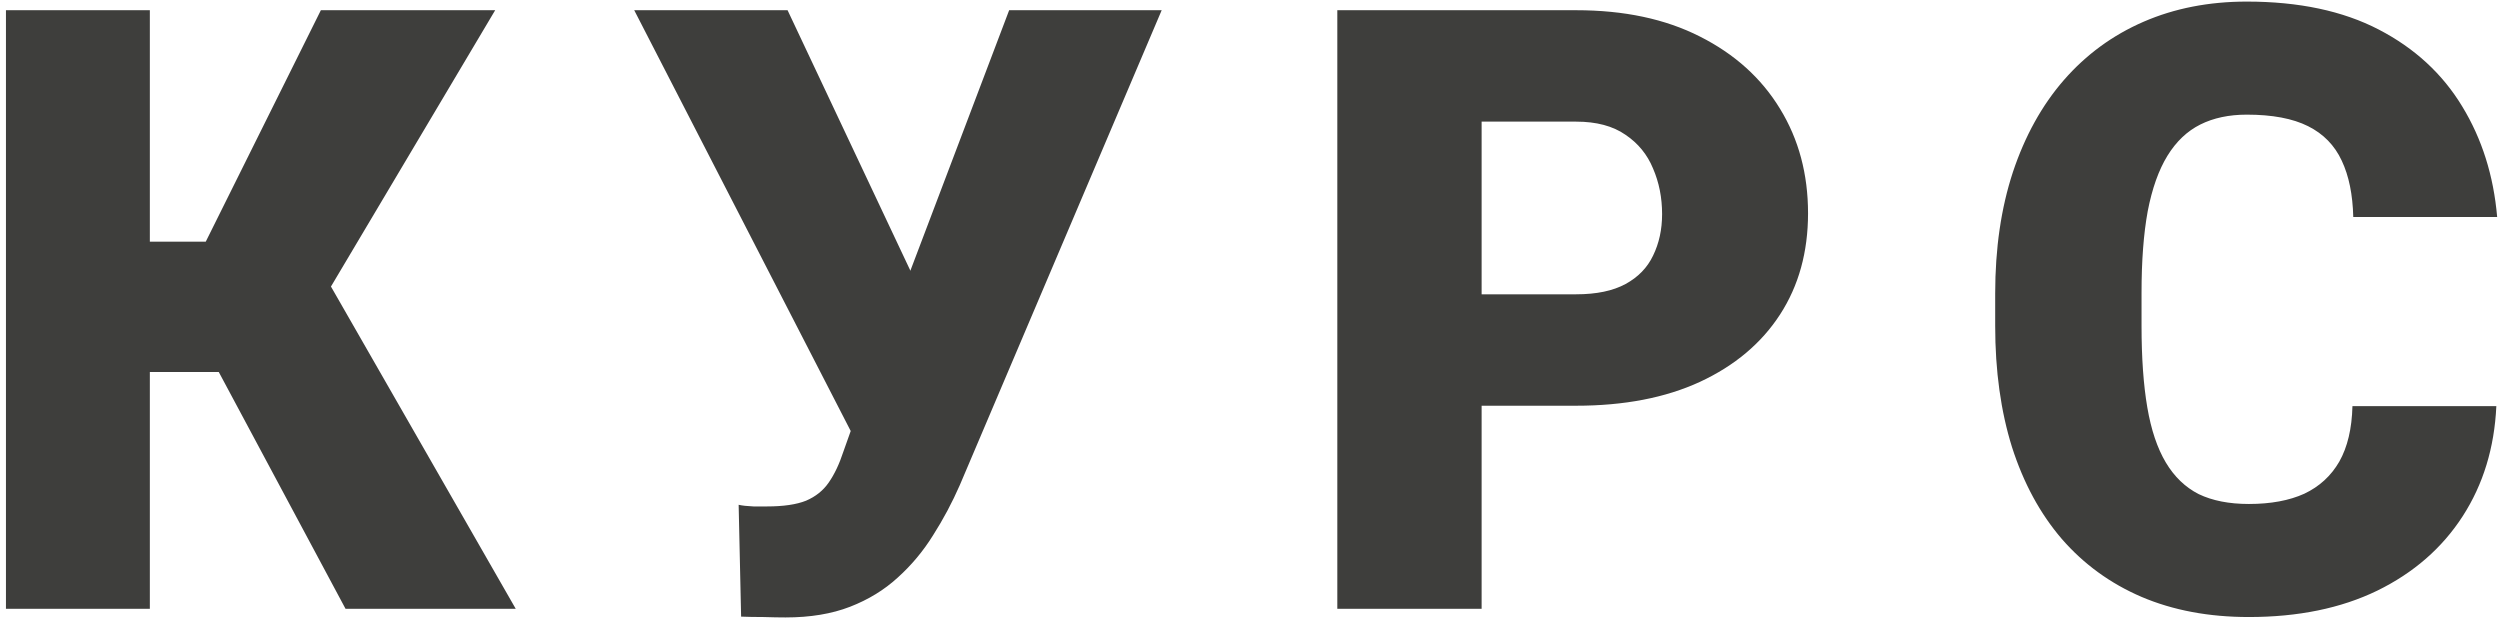 <svg width="386" height="96" viewBox="0 0 386 96" fill="none" xmlns="http://www.w3.org/2000/svg">
<path d="M23.136 1.578V94H0.919V1.578H23.136ZM76.456 1.578L43.258 57.438H19.264L16.598 37.315H31.769L49.542 1.578H76.456ZM53.351 94L31.705 53.565L47.892 38.648L79.63 94H53.351ZM133.979 59.151L155.814 1.578H179.364L148.197 74.894C147.012 77.602 145.637 80.183 144.071 82.638C142.548 85.092 140.728 87.272 138.612 89.176C136.539 91.08 134.084 92.582 131.249 93.683C128.414 94.783 125.092 95.333 121.283 95.333C120.352 95.333 119.21 95.312 117.855 95.269C116.544 95.269 115.401 95.248 114.428 95.206L114.047 77.94C114.597 78.067 115.359 78.152 116.332 78.194C117.305 78.194 118.004 78.194 118.427 78.194C120.966 78.194 122.976 77.898 124.457 77.306C125.938 76.671 127.102 75.74 127.948 74.513C128.837 73.243 129.599 71.635 130.233 69.689L133.979 59.151ZM121.601 1.578L140.517 41.695L147.753 67.34H131.757L97.924 1.578H121.601ZM243.361 62.643H220.383V45.44H243.361C246.493 45.44 249.032 44.911 250.979 43.853C252.925 42.796 254.343 41.336 255.231 39.474C256.162 37.569 256.628 35.432 256.628 33.062C256.628 30.523 256.162 28.175 255.231 26.017C254.343 23.858 252.925 22.123 250.979 20.811C249.032 19.457 246.493 18.78 243.361 18.78H228.762V94H206.481V1.578H243.361C250.767 1.578 257.136 2.932 262.468 5.641C267.842 8.349 271.968 12.073 274.846 16.812C277.723 21.51 279.162 26.884 279.162 32.935C279.162 38.902 277.723 44.107 274.846 48.551C271.968 52.994 267.842 56.464 262.468 58.961C257.136 61.415 250.767 62.643 243.361 62.643ZM363.218 62.706H385.435C385.138 69.138 383.403 74.809 380.229 79.718C377.056 84.627 372.655 88.456 367.026 91.207C361.44 93.915 354.839 95.269 347.222 95.269C341.043 95.269 335.521 94.233 330.654 92.159C325.83 90.086 321.725 87.102 318.34 83.209C314.997 79.316 312.437 74.597 310.659 69.054C308.924 63.51 308.057 57.268 308.057 50.328V45.313C308.057 38.373 308.966 32.132 310.786 26.588C312.648 21.002 315.272 16.262 318.657 12.369C322.085 8.434 326.19 5.429 330.972 3.355C335.754 1.282 341.064 0.245 346.904 0.245C354.945 0.245 361.737 1.684 367.28 4.562C372.824 7.439 377.119 11.396 380.166 16.432C383.213 21.425 385.011 27.117 385.562 33.507H363.345C363.26 30.037 362.668 27.138 361.567 24.811C360.467 22.441 358.732 20.663 356.362 19.479C353.993 18.294 350.84 17.701 346.904 17.701C344.154 17.701 341.763 18.209 339.731 19.225C337.7 20.24 336.007 21.848 334.653 24.049C333.299 26.249 332.284 29.106 331.606 32.618C330.972 36.088 330.654 40.278 330.654 45.187V50.328C330.654 55.237 330.951 59.426 331.543 62.897C332.135 66.367 333.088 69.202 334.399 71.402C335.711 73.603 337.404 75.232 339.478 76.29C341.593 77.306 344.175 77.814 347.222 77.814C350.607 77.814 353.464 77.284 355.791 76.227C358.118 75.126 359.917 73.476 361.187 71.275C362.456 69.033 363.133 66.176 363.218 62.706Z" fill="#3E3E3C"/>
</svg>
